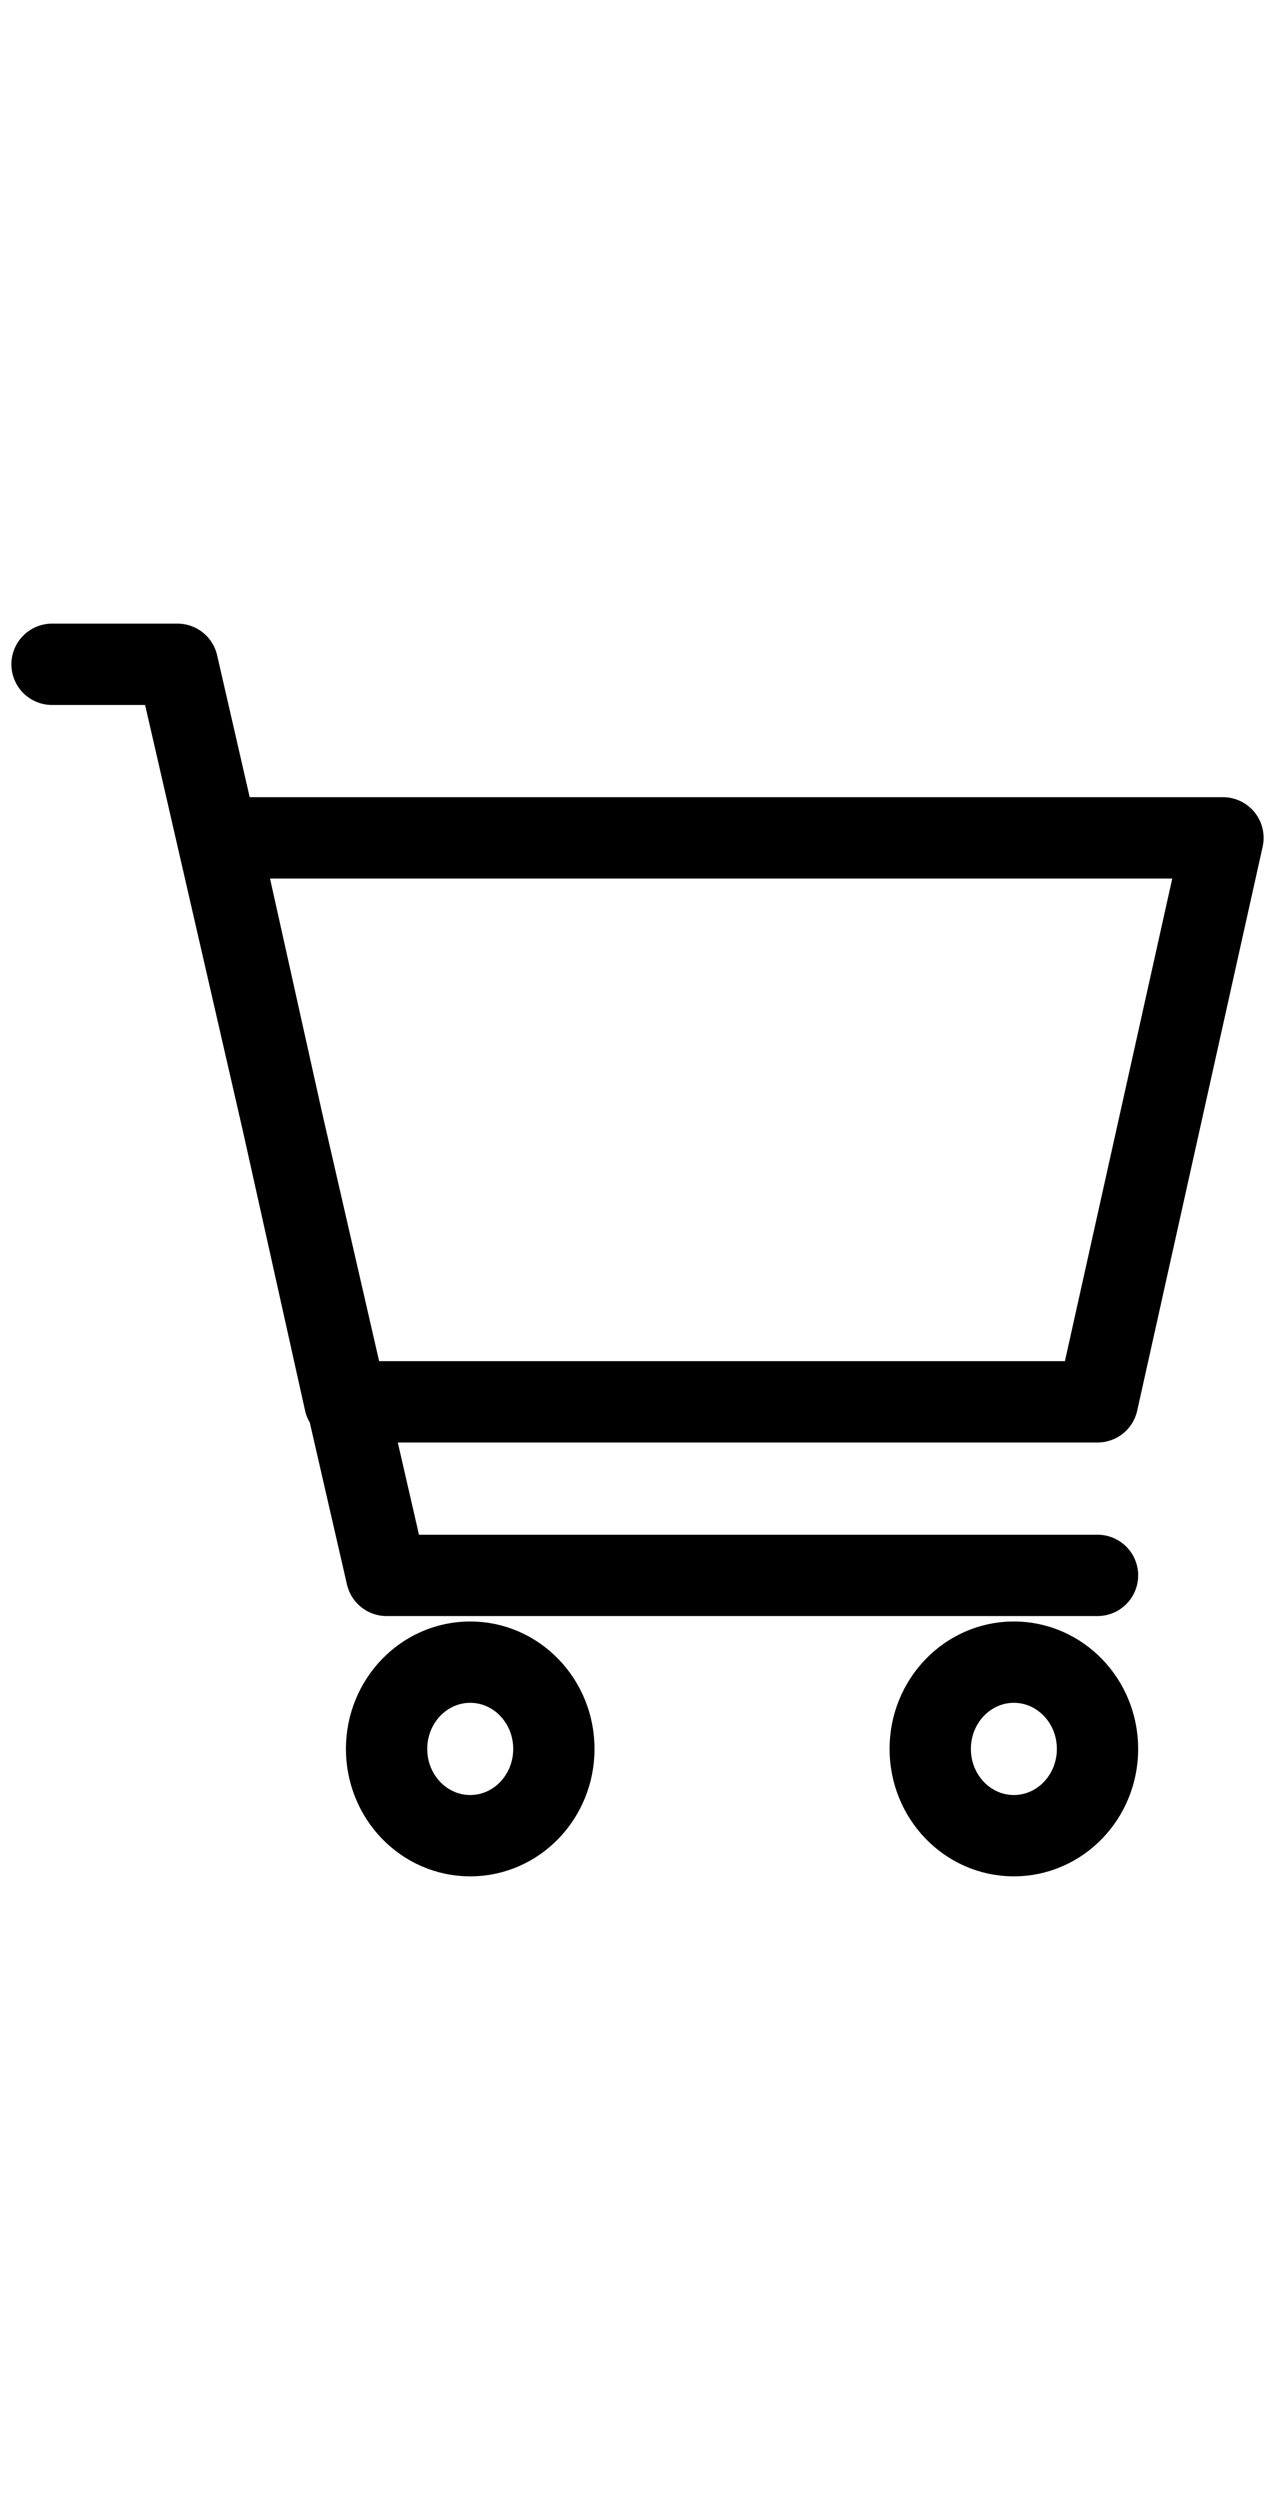 <svg class="stroke-hover" width="25px" viewBox="0 0 49 49" stroke="black" fill="none" xmlns="http://www.w3.org/2000/svg">
<path d="M42.179 37H14.857L6.821 2H2M8.429 8.667H47L42.179 30.333H13.25L8.429 8.667Z" stroke-width="3.125" stroke-linecap="round" stroke-linejoin="round"/>
<path d="M38.964 47C40.739 47 42.179 45.508 42.179 43.667C42.179 41.826 40.739 40.333 38.964 40.333C37.189 40.333 35.75 41.826 35.75 43.667C35.75 45.508 37.189 47 38.964 47Z" stroke-width="3.125" stroke-linecap="round" stroke-linejoin="round"/>
<path d="M18.071 47C19.847 47 21.286 45.508 21.286 43.667C21.286 41.826 19.847 40.333 18.071 40.333C16.296 40.333 14.857 41.826 14.857 43.667C14.857 45.508 16.296 47 18.071 47Z" stroke-width="3.125" stroke-linecap="round" stroke-linejoin="round"/>
</svg>
